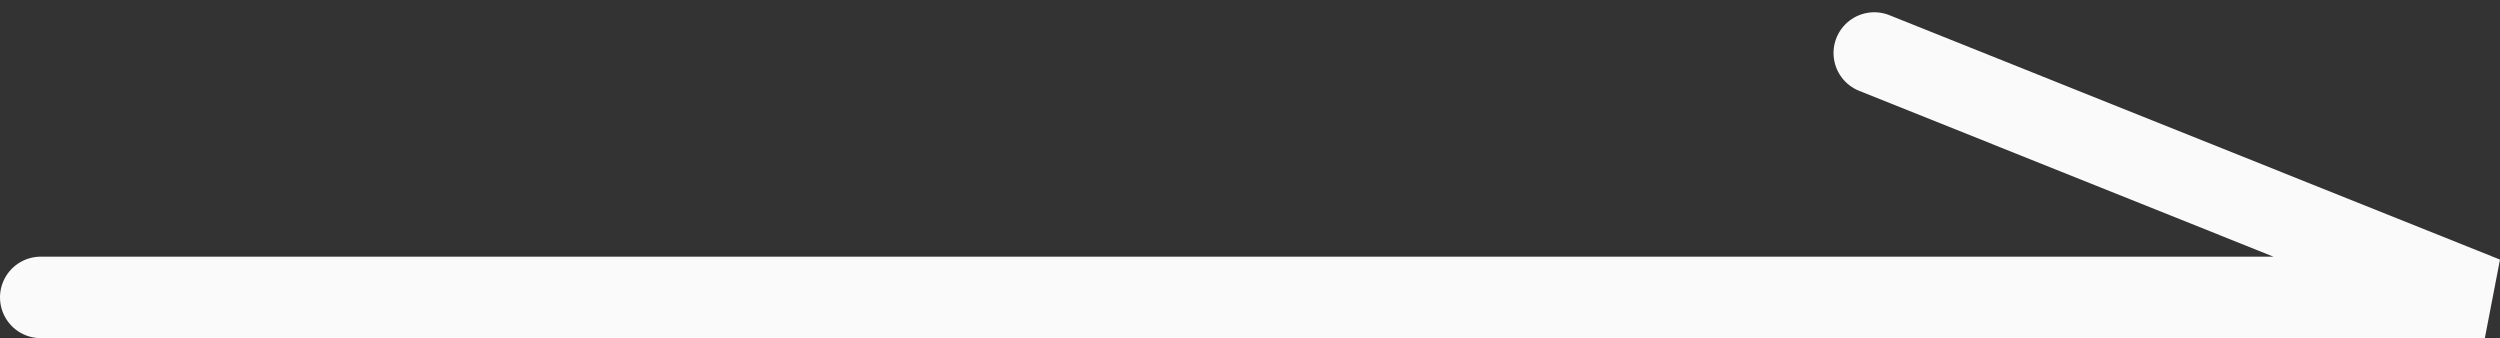 <svg xmlns="http://www.w3.org/2000/svg" width="61.372" height="8.301" viewBox="0 0 61.372 8.301">
  <rect x="0" y="0" width="61.372" height="8.301" fill="#333333" stroke="none"/>
  <path id="패스_20198" data-name="패스 20198" d="M3570.558,9864.353h60l-14.989-6" transform="translate(-3569.558 -9857.052)" fill="none" stroke="#fafafa" stroke-linecap="round" stroke-width="2"/>
</svg>
